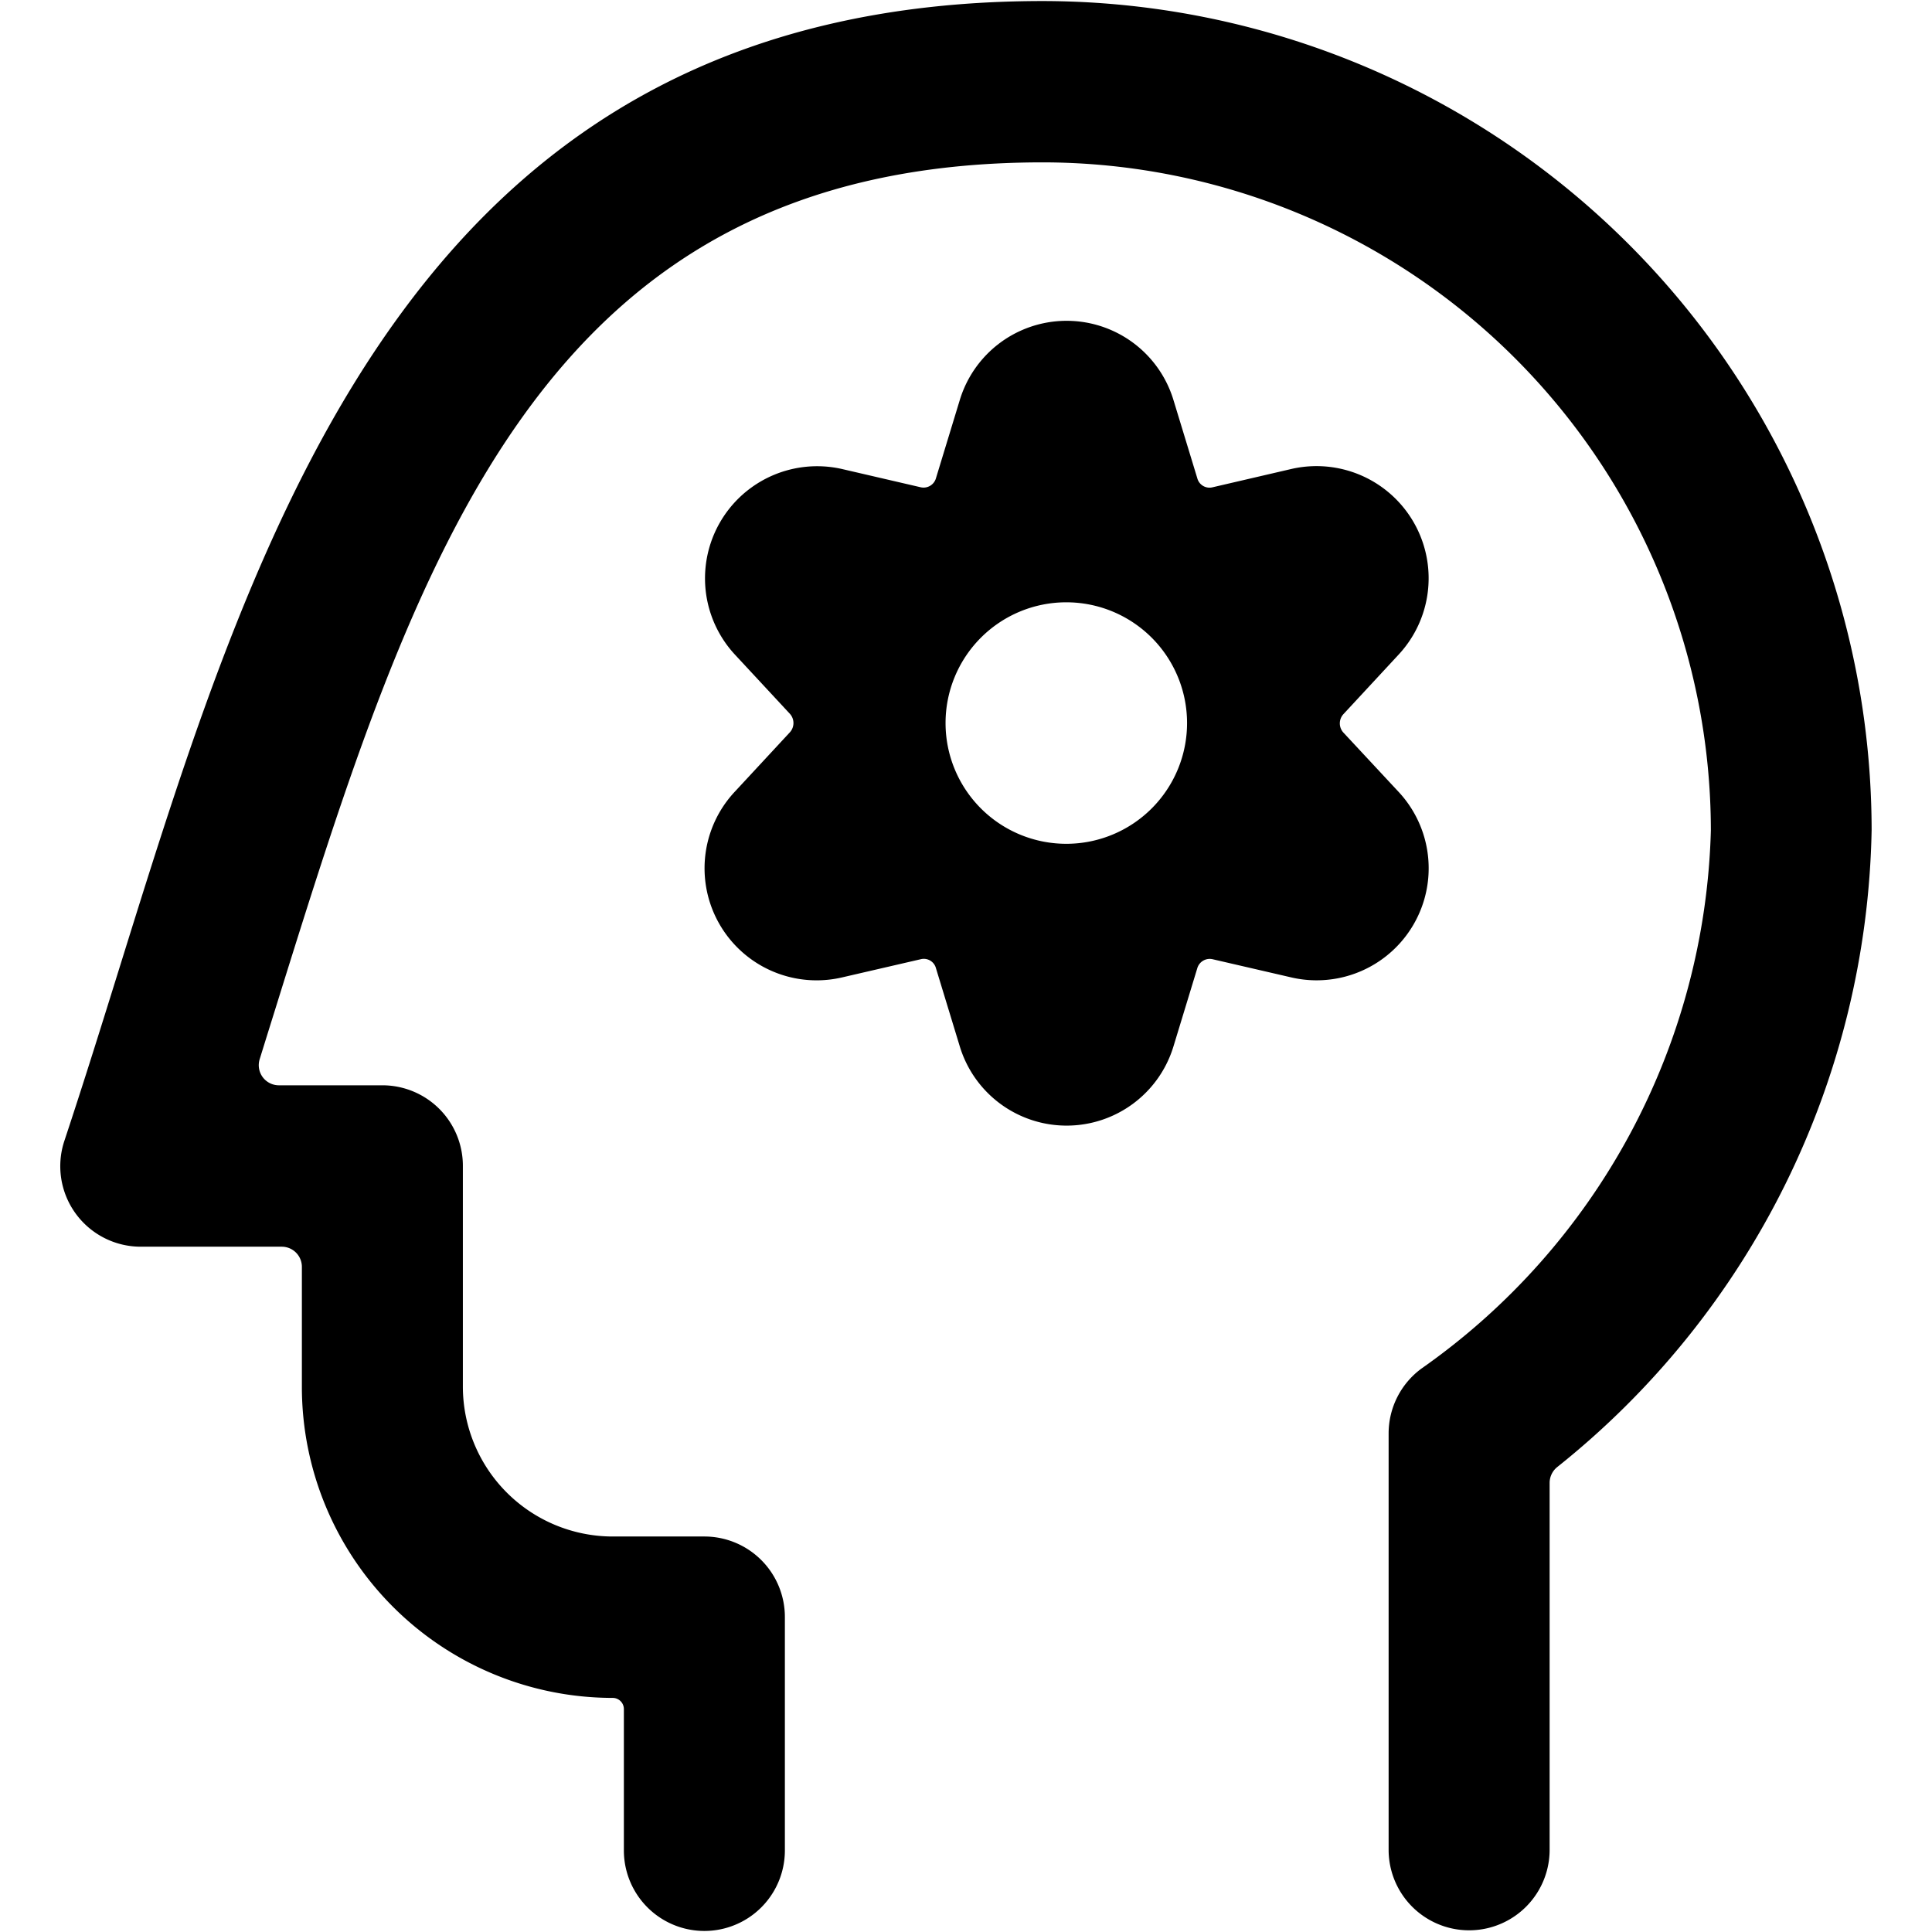 <svg xmlns="http://www.w3.org/2000/svg" viewBox="0 0 24 24"><title>settings-human</title><path d="M23.25,10.313a10.308,10.308,0,0,0-10.3-10.3C5.225.017,3.246,6.368,1.5,11.971c-.229.736-.458,1.471-.7,2.2a1,1,0,0,0,.948,1.316H3.5a.25.25,0,0,1,.25.25v1.494a3.864,3.864,0,0,0,3.86,3.861.139.139,0,0,1,.14.139v1.756a1,1,0,0,0,2,0V20.087a1,1,0,0,0-1-1H7.61a1.863,1.863,0,0,1-1.86-1.861V14.482a1,1,0,0,0-1-1H3.465a.25.25,0,0,1-.239-.325q.093-.3.184-.591C5.174,6.906,6.7,2.017,12.953,2.017a8.306,8.306,0,0,1,8.3,8.3A8.442,8.442,0,0,1,17.659,17a1,1,0,0,0-.409.806v5.173a1,1,0,0,0,2,0V18.42a.254.254,0,0,1,.091-.193A10.365,10.365,0,0,0,23.25,10.313Z"/><path d="M16.046,12.143a1.392,1.392,0,0,0,1.328-2.306L16.688,9.1a.169.169,0,0,1,0-.228l.686-.74a1.393,1.393,0,0,0-1.329-2.307l-.981.228a.157.157,0,0,1-.191-.113l-.295-.968a1.387,1.387,0,0,0-2.656,0l-.295.968a.16.16,0,0,1-.19.113l-.983-.228A1.393,1.393,0,0,0,9.126,8.128l.687.74a.171.171,0,0,1,0,.228l-.687.741a1.392,1.392,0,0,0,1.329,2.306l.982-.227a.156.156,0,0,1,.19.112l.295.968a1.387,1.387,0,0,0,2.656,0l.295-.968a.161.161,0,0,1,.191-.112Zm-2.8-1.661a1.5,1.5,0,1,1,1.5-1.5A1.5,1.5,0,0,1,13.25,10.482Z"/></svg>